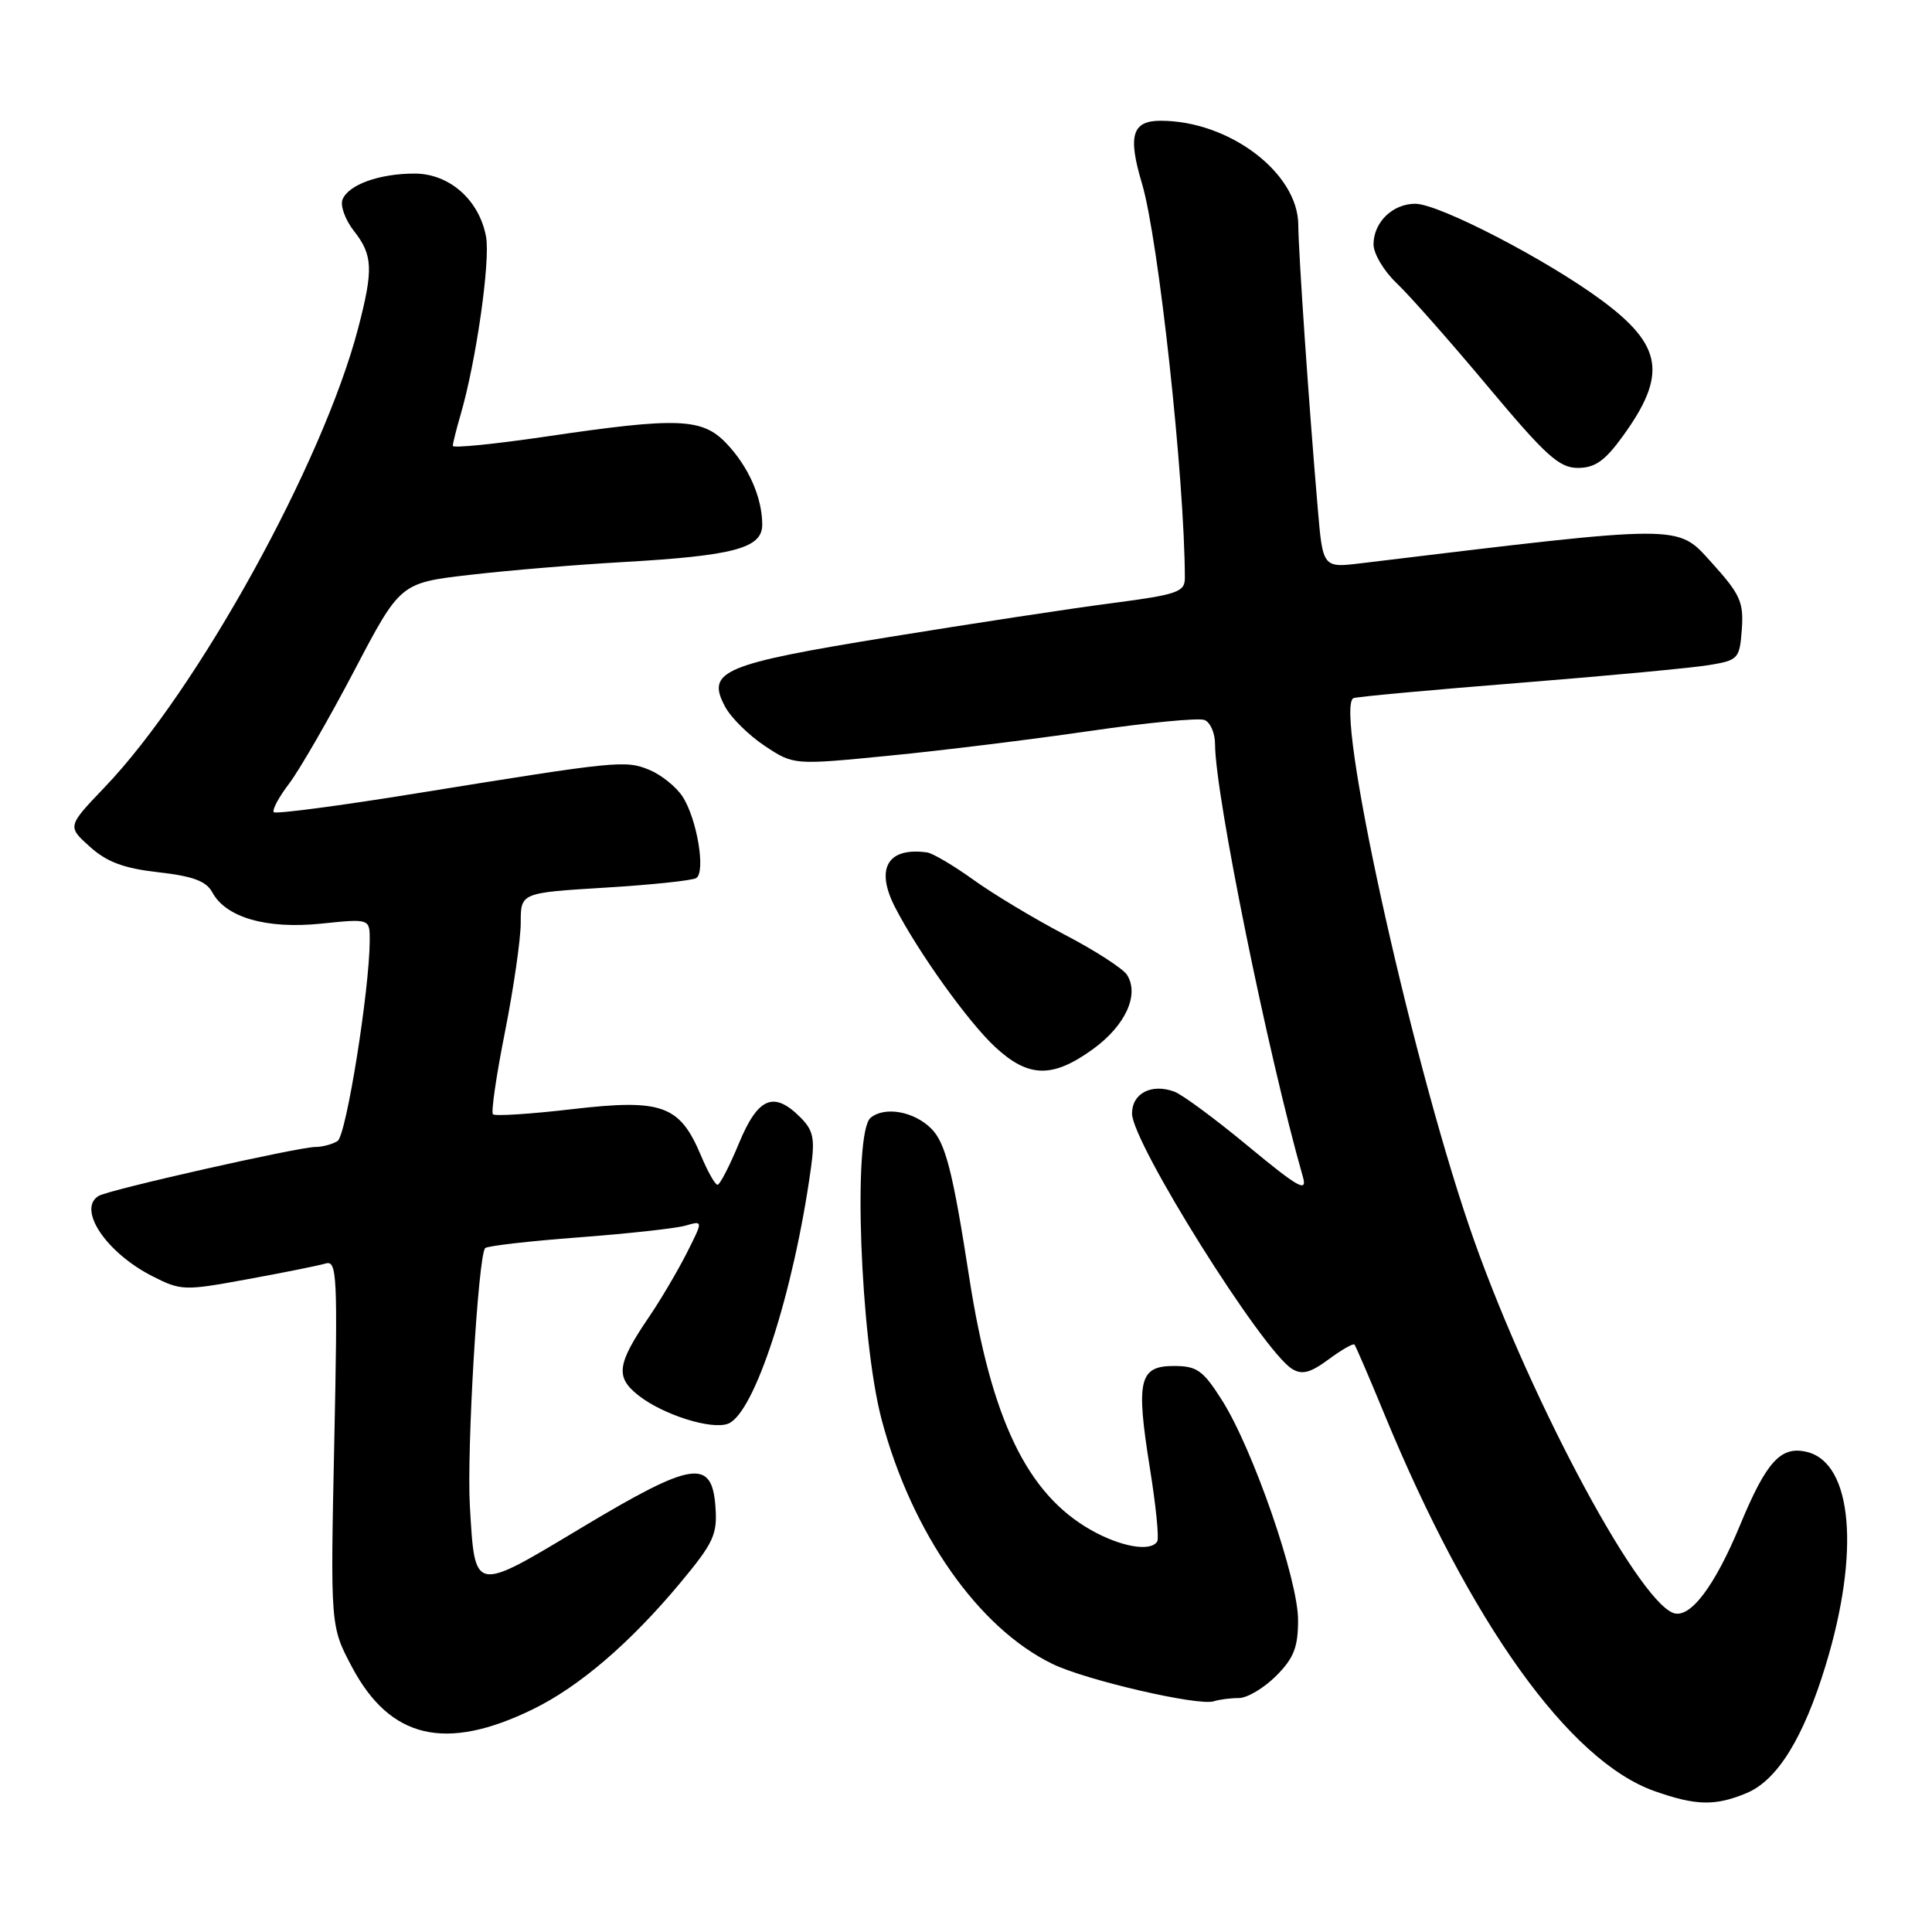 <?xml version="1.0" encoding="UTF-8" standalone="no"?>
<!DOCTYPE svg PUBLIC "-//W3C//DTD SVG 1.1//EN" "http://www.w3.org/Graphics/SVG/1.1/DTD/svg11.dtd" >
<svg xmlns="http://www.w3.org/2000/svg" xmlns:xlink="http://www.w3.org/1999/xlink" version="1.1" viewBox="0 0 256 256">
 <g >
 <path fill="currentColor"
d=" M 231.44 237.59 C 235.51 235.89 238.98 230.28 241.92 220.63 C 246.48 205.66 245.46 193.91 239.47 192.40 C 235.99 191.53 234.08 193.61 230.57 202.08 C 227.18 210.26 223.91 214.56 221.70 213.72 C 216.73 211.81 201.90 183.70 194.68 162.50 C 186.65 138.95 176.68 93.33 179.37 92.50 C 179.99 92.30 189.95 91.39 201.50 90.47 C 213.05 89.55 224.30 88.49 226.50 88.12 C 230.34 87.48 230.51 87.29 230.80 83.38 C 231.06 79.78 230.59 78.74 226.80 74.55 C 222.16 69.43 223.42 69.43 180.39 74.63 C 175.28 75.25 175.28 75.25 174.61 67.37 C 173.43 53.61 172.06 33.63 172.03 29.78 C 171.98 22.89 162.86 16.00 153.79 16.00 C 150.01 16.00 149.42 17.97 151.31 24.29 C 153.51 31.64 156.97 63.47 157.00 76.58 C 157.00 78.45 156.05 78.78 147.28 79.93 C 141.94 80.62 128.65 82.65 117.75 84.42 C 95.71 88.00 93.55 88.92 96.07 93.62 C 96.85 95.10 99.23 97.44 101.34 98.84 C 105.17 101.38 105.17 101.38 117.84 100.13 C 124.80 99.45 136.73 97.98 144.34 96.87 C 151.96 95.76 158.82 95.10 159.59 95.40 C 160.37 95.69 161.00 97.14 161.00 98.61 C 161.00 105.22 167.98 139.61 172.65 155.98 C 173.24 158.05 172.03 157.37 165.43 151.91 C 161.07 148.29 156.65 145.03 155.61 144.65 C 152.57 143.53 150.00 144.87 150.00 147.55 C 150.00 151.41 167.27 178.97 171.21 181.39 C 172.53 182.20 173.63 181.91 176.04 180.13 C 177.75 178.86 179.30 177.98 179.47 178.16 C 179.64 178.35 181.42 182.48 183.42 187.34 C 194.86 215.09 207.92 233.33 219.23 237.33 C 224.72 239.27 227.28 239.33 231.44 237.59 Z  M 70.62 226.48 C 76.78 223.47 83.53 217.68 90.18 209.69 C 94.57 204.41 95.07 203.32 94.80 199.64 C 94.33 193.20 91.76 193.61 77.02 202.45 C 62.67 211.06 62.94 211.12 62.26 199.55 C 61.83 192.22 63.36 166.30 64.29 165.38 C 64.57 165.09 70.14 164.45 76.66 163.96 C 83.17 163.47 89.55 162.77 90.84 162.40 C 93.18 161.72 93.18 161.72 90.96 166.11 C 89.73 168.52 87.50 172.30 86.00 174.50 C 81.74 180.76 81.51 182.47 84.60 184.90 C 87.87 187.47 94.27 189.49 96.47 188.65 C 99.97 187.31 105.16 171.30 107.45 154.80 C 108.00 150.86 107.78 149.78 106.05 148.05 C 102.52 144.52 100.44 145.40 97.91 151.50 C 96.66 154.53 95.38 157.00 95.07 156.99 C 94.75 156.98 93.77 155.23 92.87 153.09 C 90.07 146.44 87.73 145.59 75.91 146.96 C 70.35 147.61 65.59 147.92 65.32 147.65 C 65.05 147.38 65.77 142.45 66.92 136.69 C 68.06 130.92 69.00 124.43 69.00 122.26 C 69.00 118.30 69.00 118.30 80.14 117.62 C 86.26 117.25 91.71 116.68 92.25 116.35 C 93.54 115.55 92.35 108.46 90.43 105.53 C 89.59 104.25 87.62 102.67 86.06 102.02 C 82.87 100.70 81.87 100.81 55.14 105.13 C 45.03 106.77 36.55 107.88 36.28 107.62 C 36.02 107.35 36.93 105.64 38.32 103.82 C 39.70 101.99 43.58 95.27 46.94 88.87 C 53.04 77.24 53.04 77.24 62.27 76.17 C 67.35 75.58 76.45 74.82 82.50 74.48 C 97.24 73.64 101.00 72.64 101.00 69.53 C 101.00 65.94 99.19 61.83 96.25 58.75 C 93.04 55.38 89.84 55.26 72.25 57.86 C 65.51 58.85 60.00 59.40 60.00 59.08 C 60.00 58.75 60.46 56.91 61.02 54.99 C 63.09 47.92 65.00 34.53 64.40 31.34 C 63.49 26.48 59.54 23.00 54.93 23.00 C 50.24 23.00 46.13 24.49 45.38 26.46 C 45.07 27.27 45.75 29.14 46.90 30.61 C 49.40 33.78 49.49 35.70 47.47 43.44 C 42.83 61.27 26.17 91.46 13.88 104.30 C 8.91 109.50 8.91 109.50 11.91 112.20 C 14.17 114.23 16.41 115.06 20.99 115.58 C 25.55 116.09 27.33 116.76 28.12 118.22 C 29.91 121.57 35.29 123.13 42.53 122.39 C 49.00 121.72 49.00 121.72 48.99 124.61 C 48.97 131.14 45.88 150.46 44.73 151.19 C 44.05 151.62 42.73 151.98 41.78 151.98 C 39.42 152.01 14.36 157.66 13.06 158.47 C 10.21 160.22 14.06 165.97 20.15 169.08 C 23.99 171.04 24.39 171.05 32.81 169.50 C 37.59 168.63 42.24 167.69 43.15 167.42 C 44.66 166.97 44.76 168.97 44.29 191.21 C 43.78 215.50 43.78 215.50 46.64 220.89 C 51.70 230.41 59.05 232.13 70.62 226.48 Z  M 164.16 225.00 C 165.26 225.00 167.47 223.68 169.08 222.08 C 171.44 219.71 172.00 218.29 172.00 214.65 C 172.00 209.27 166.02 192.00 161.91 185.52 C 159.40 181.57 158.61 181.00 155.54 181.00 C 150.94 181.00 150.50 182.89 152.36 194.50 C 153.16 199.45 153.60 203.84 153.34 204.25 C 152.48 205.66 148.51 204.97 144.55 202.73 C 136.08 197.93 131.34 188.08 128.41 169.15 C 126.26 155.27 125.28 151.42 123.40 149.55 C 121.12 147.26 117.23 146.57 115.36 148.11 C 112.98 150.09 113.98 177.43 116.83 188.14 C 120.82 203.15 129.66 215.76 139.50 220.50 C 143.99 222.66 158.79 226.08 160.83 225.43 C 161.56 225.19 163.06 225.00 164.16 225.00 Z  M 144.83 139.01 C 149.12 135.90 151.00 131.81 149.34 129.18 C 148.82 128.35 145.09 125.94 141.06 123.84 C 137.04 121.73 131.59 118.46 128.96 116.56 C 126.33 114.67 123.57 113.05 122.84 112.95 C 117.61 112.23 115.96 115.07 118.59 120.20 C 121.66 126.16 128.30 135.44 131.88 138.75 C 136.29 142.83 139.47 142.89 144.83 139.01 Z  M 215.02 57.81 C 220.93 49.66 220.33 45.79 212.24 39.80 C 204.96 34.41 190.66 27.00 187.53 27.00 C 184.53 27.00 182.00 29.46 182.00 32.38 C 182.00 33.62 183.39 35.95 185.10 37.56 C 186.80 39.18 192.24 45.34 197.18 51.25 C 204.83 60.39 206.60 62.00 209.08 62.00 C 211.34 62.00 212.66 61.07 215.02 57.81 Z "/>
</g>
</svg>
